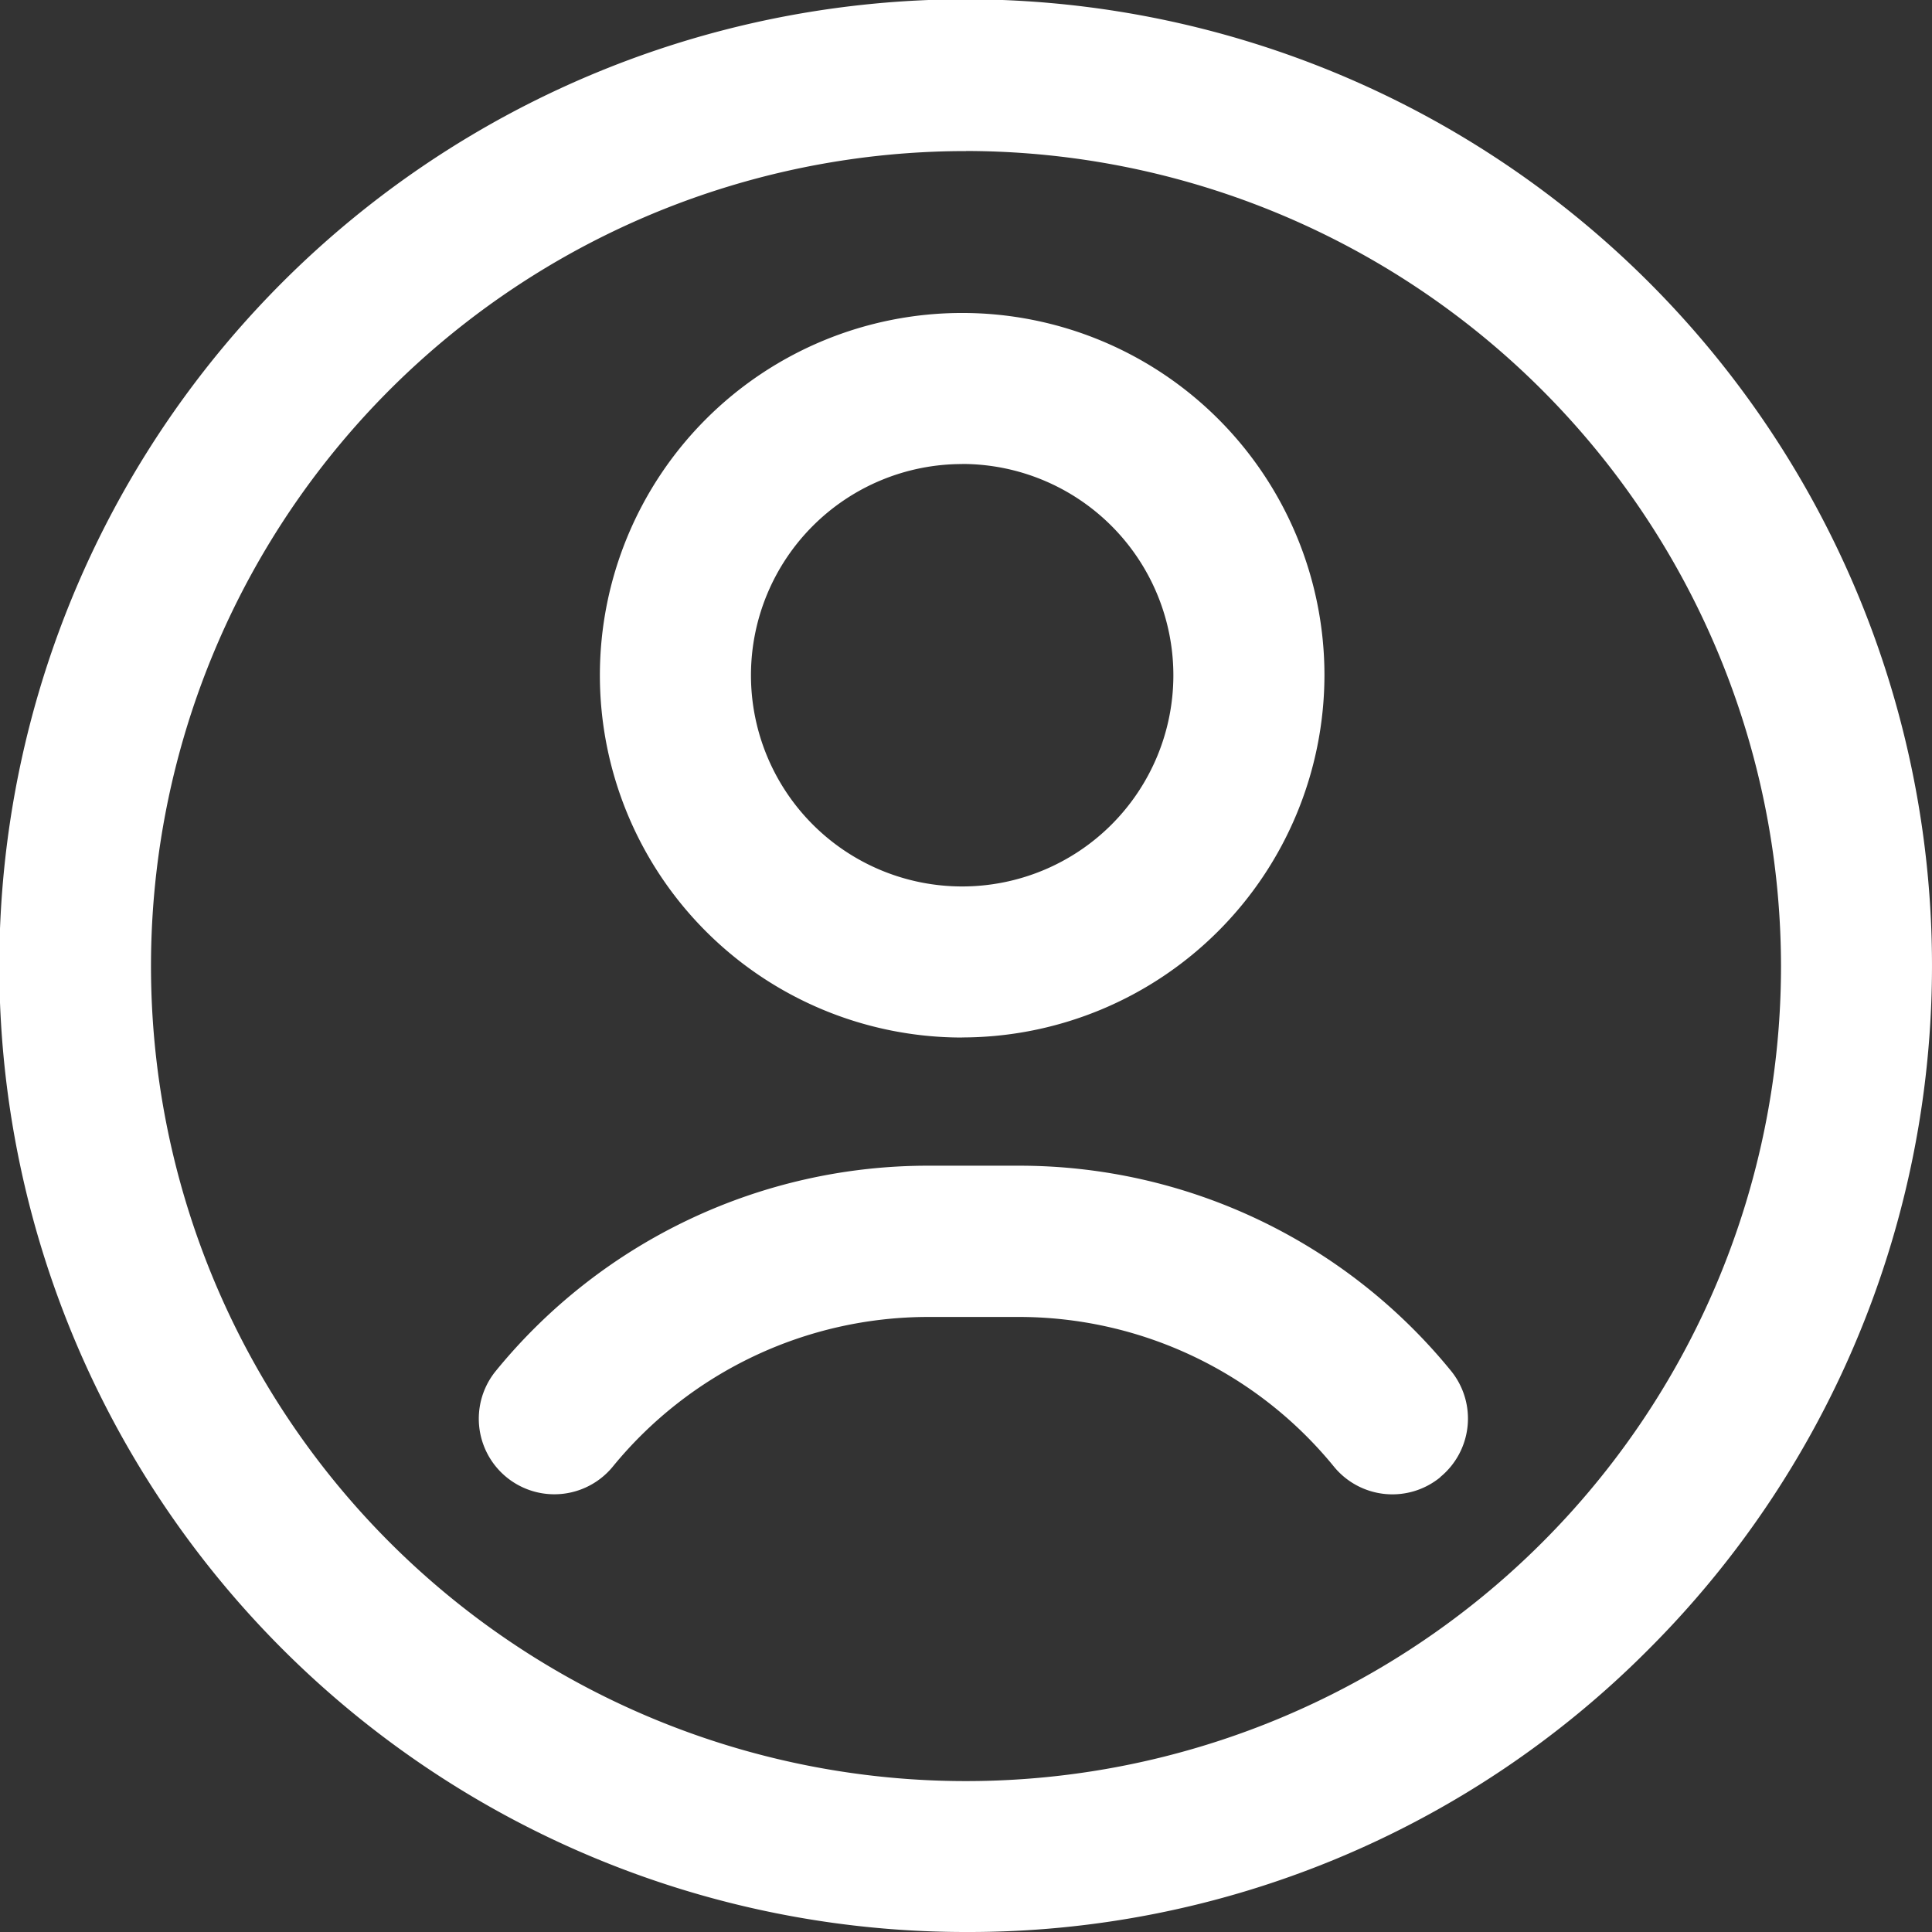 <svg xmlns="http://www.w3.org/2000/svg" width="22.174" height="22.174" viewBox="0 0 22.174 22.174">
  <rect x="0" y="0" width="22.174" height="22.174" fill="#333333" stroke="none"/>
  <path id="Path_861" data-name="Path 861" d="M389.287,389.614a11.091,11.091,0,1,1,7.838-3.248,11,11,0,0,1-7.838,3.248Zm0-20.44a9.354,9.354,0,1,0,9.354,9.354A9.365,9.365,0,0,0,389.287,369.173Zm-.044,10.174a4.158,4.158,0,1,1,4.158-4.158A4.164,4.164,0,0,1,389.242,379.347Zm0-6.582a2.424,2.424,0,1,0,2.424,2.424A2.426,2.426,0,0,0,389.242,372.765Zm5.488,11.626a.868.868,0,0,0,.122-1.219,6.39,6.39,0,0,0-4.967-2.354h-1.027a6.4,6.4,0,0,0-4.967,2.354.867.867,0,0,0,1.341,1.1,4.678,4.678,0,0,1,3.625-1.718h1.027a4.666,4.666,0,0,1,3.625,1.718.867.867,0,0,0,1.22.122Z" transform="translate(-378.2 -367.44)" fill="#fff"/>
</svg>
